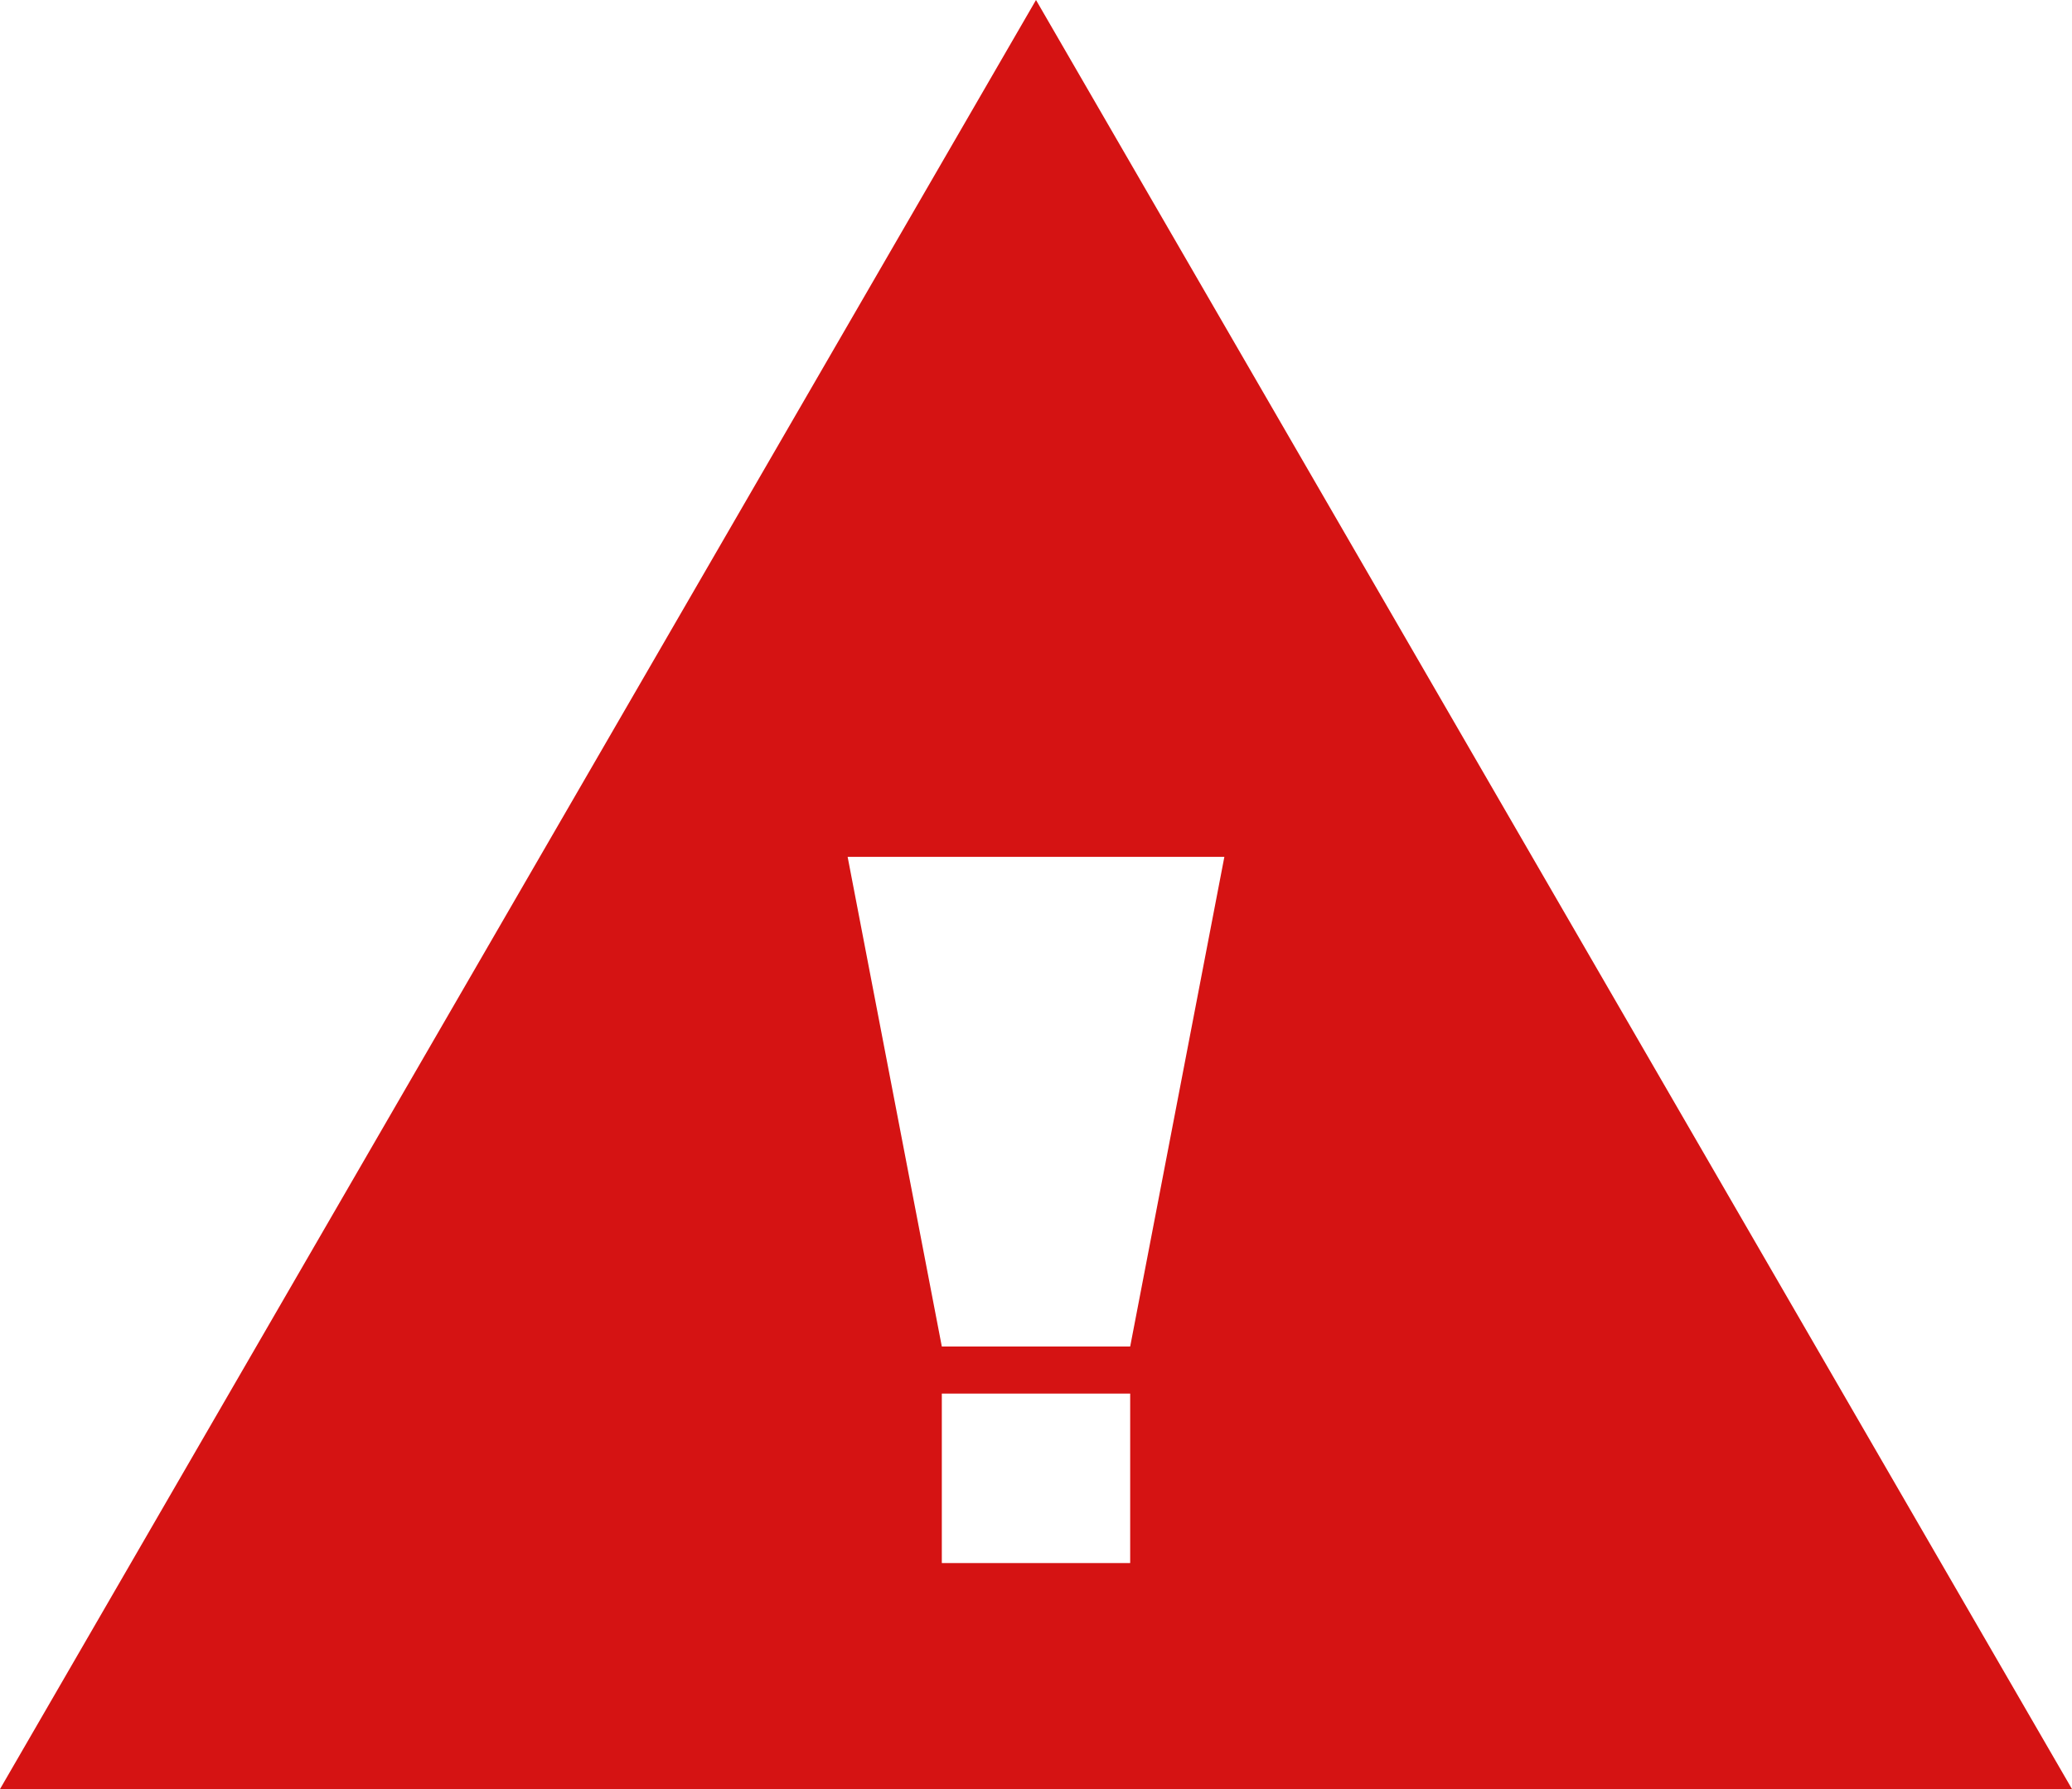 <?xml version="1.0" encoding="utf-8"?>
<!-- Generator: Adobe Illustrator 25.3.1, SVG Export Plug-In . SVG Version: 6.00 Build 0)  -->
<svg version="1.1" id="item1" xmlns="http://www.w3.org/2000/svg" xmlns:xlink="http://www.w3.org/1999/xlink" x="0px" y="0px"
	 viewBox="0 0 22 19" style="enable-background:new 0 0 22 19;" xml:space="preserve">
<style type="text/css">
	.st0{fill:#D51313;}
	.st1{fill:none;}
</style>
<path class="st0" d="M0,19h22L11,0L0,19z M12,16.6h-2v-1.8h2V16.6z M12,14.3h-2L9,9.1h4L12,14.3z"/>
<g>
	<path class="st1" d="M-1.1-2.4h24v24h-24V-2.4z"/>
</g>
</svg>
